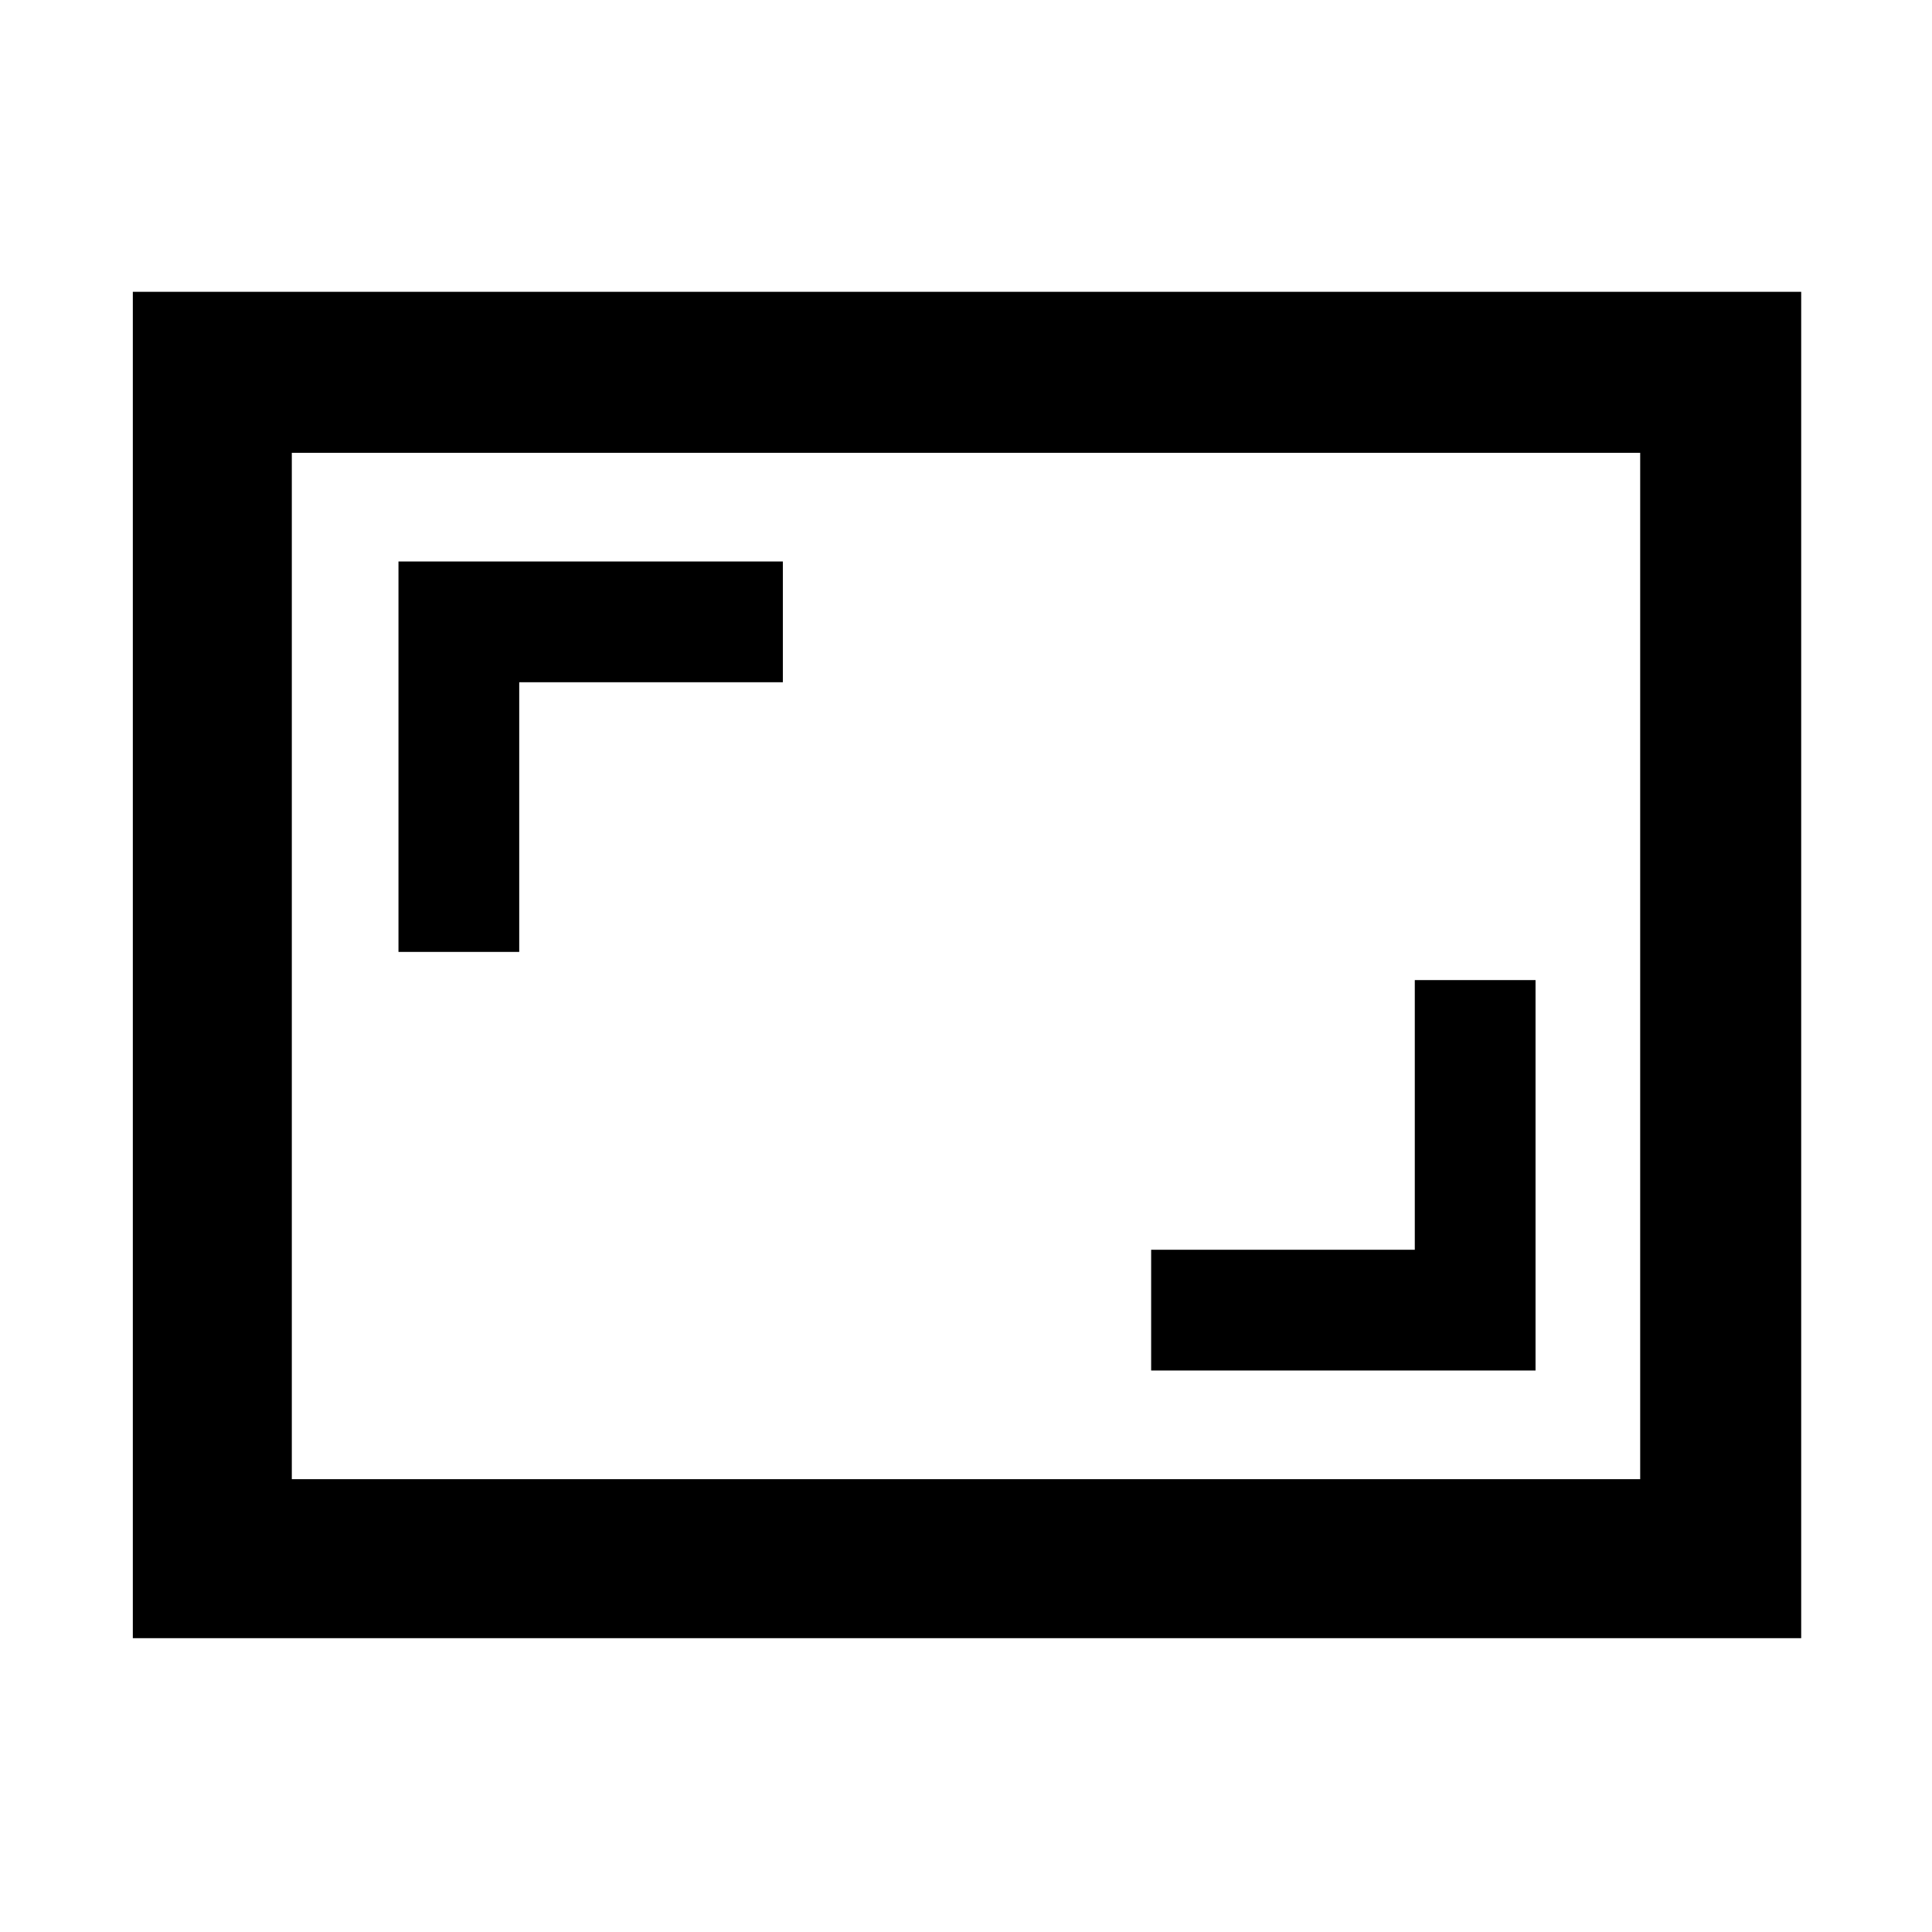 <svg xmlns="http://www.w3.org/2000/svg" height="48" width="48"><path d="M9.9 23.65H12.9V16.95H19.45V13.95H9.9ZM28.6 34.05H38.15V24.35H35.15V31.05H28.6ZM44.75 40.7H3.3V7.25H44.75ZM7.25 36.75V11.25ZM7.25 36.75H40.75V11.25H7.25Z"/></svg>